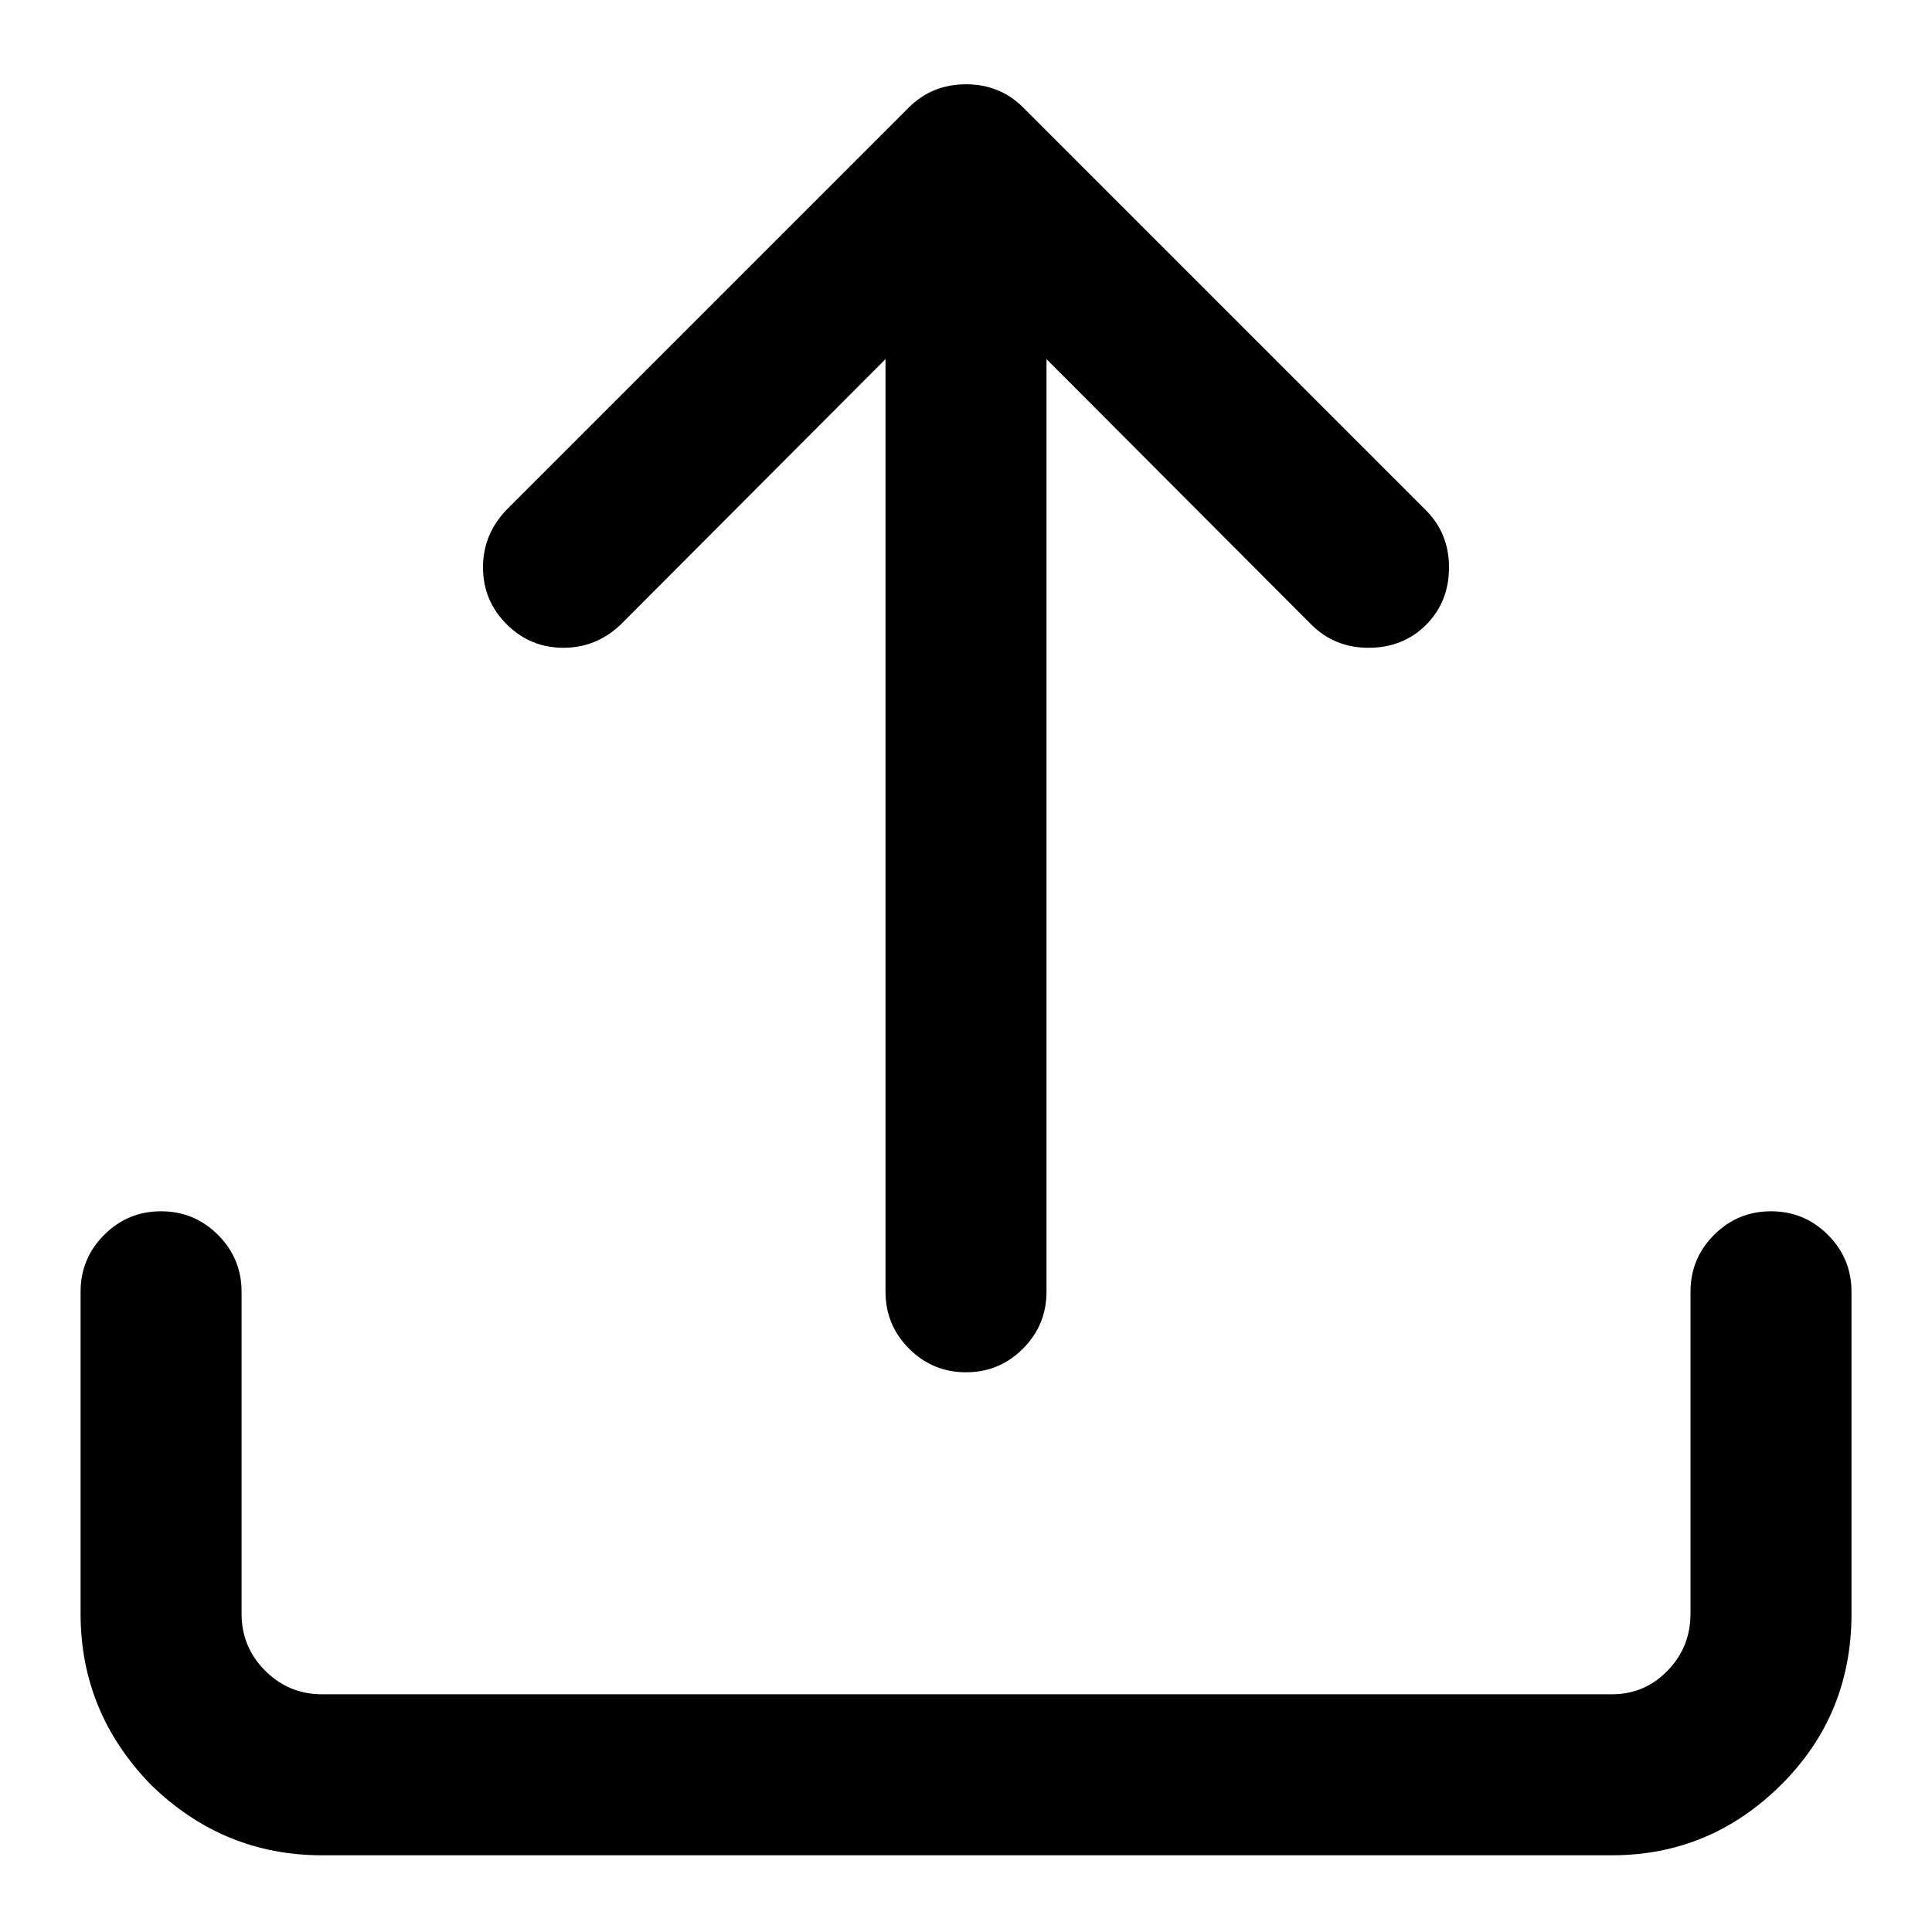 <svg xmlns="http://www.w3.org/2000/svg" width="24" height="24"><path d="M12 1.047q.422 0 .711.289l5 5q.289.289.289.711 0 .43-.285.715T17 8.047q-.422 0-.711-.289L13 4.461v11.586q0 .414-.293.707t-.707.293-.707-.293-.293-.707V4.461L7.711 7.758q-.305.289-.711.289-.414 0-.707-.293T6 7.047q0-.406.289-.711l5-5q.289-.289.711-.289zm10 14q.414 0 .707.293t.293.707v4q0 1.25-.867 2.117-.883.883-2.109.883H4.001q-1.227 0-2.125-.875-.875-.898-.875-2.125v-4q0-.414.293-.707t.707-.293.707.293.293.707v4q0 .414.293.707t.707.293h16.023q.406 0 .691-.293t.285-.707v-4q0-.414.293-.707t.707-.293z"/></svg>
